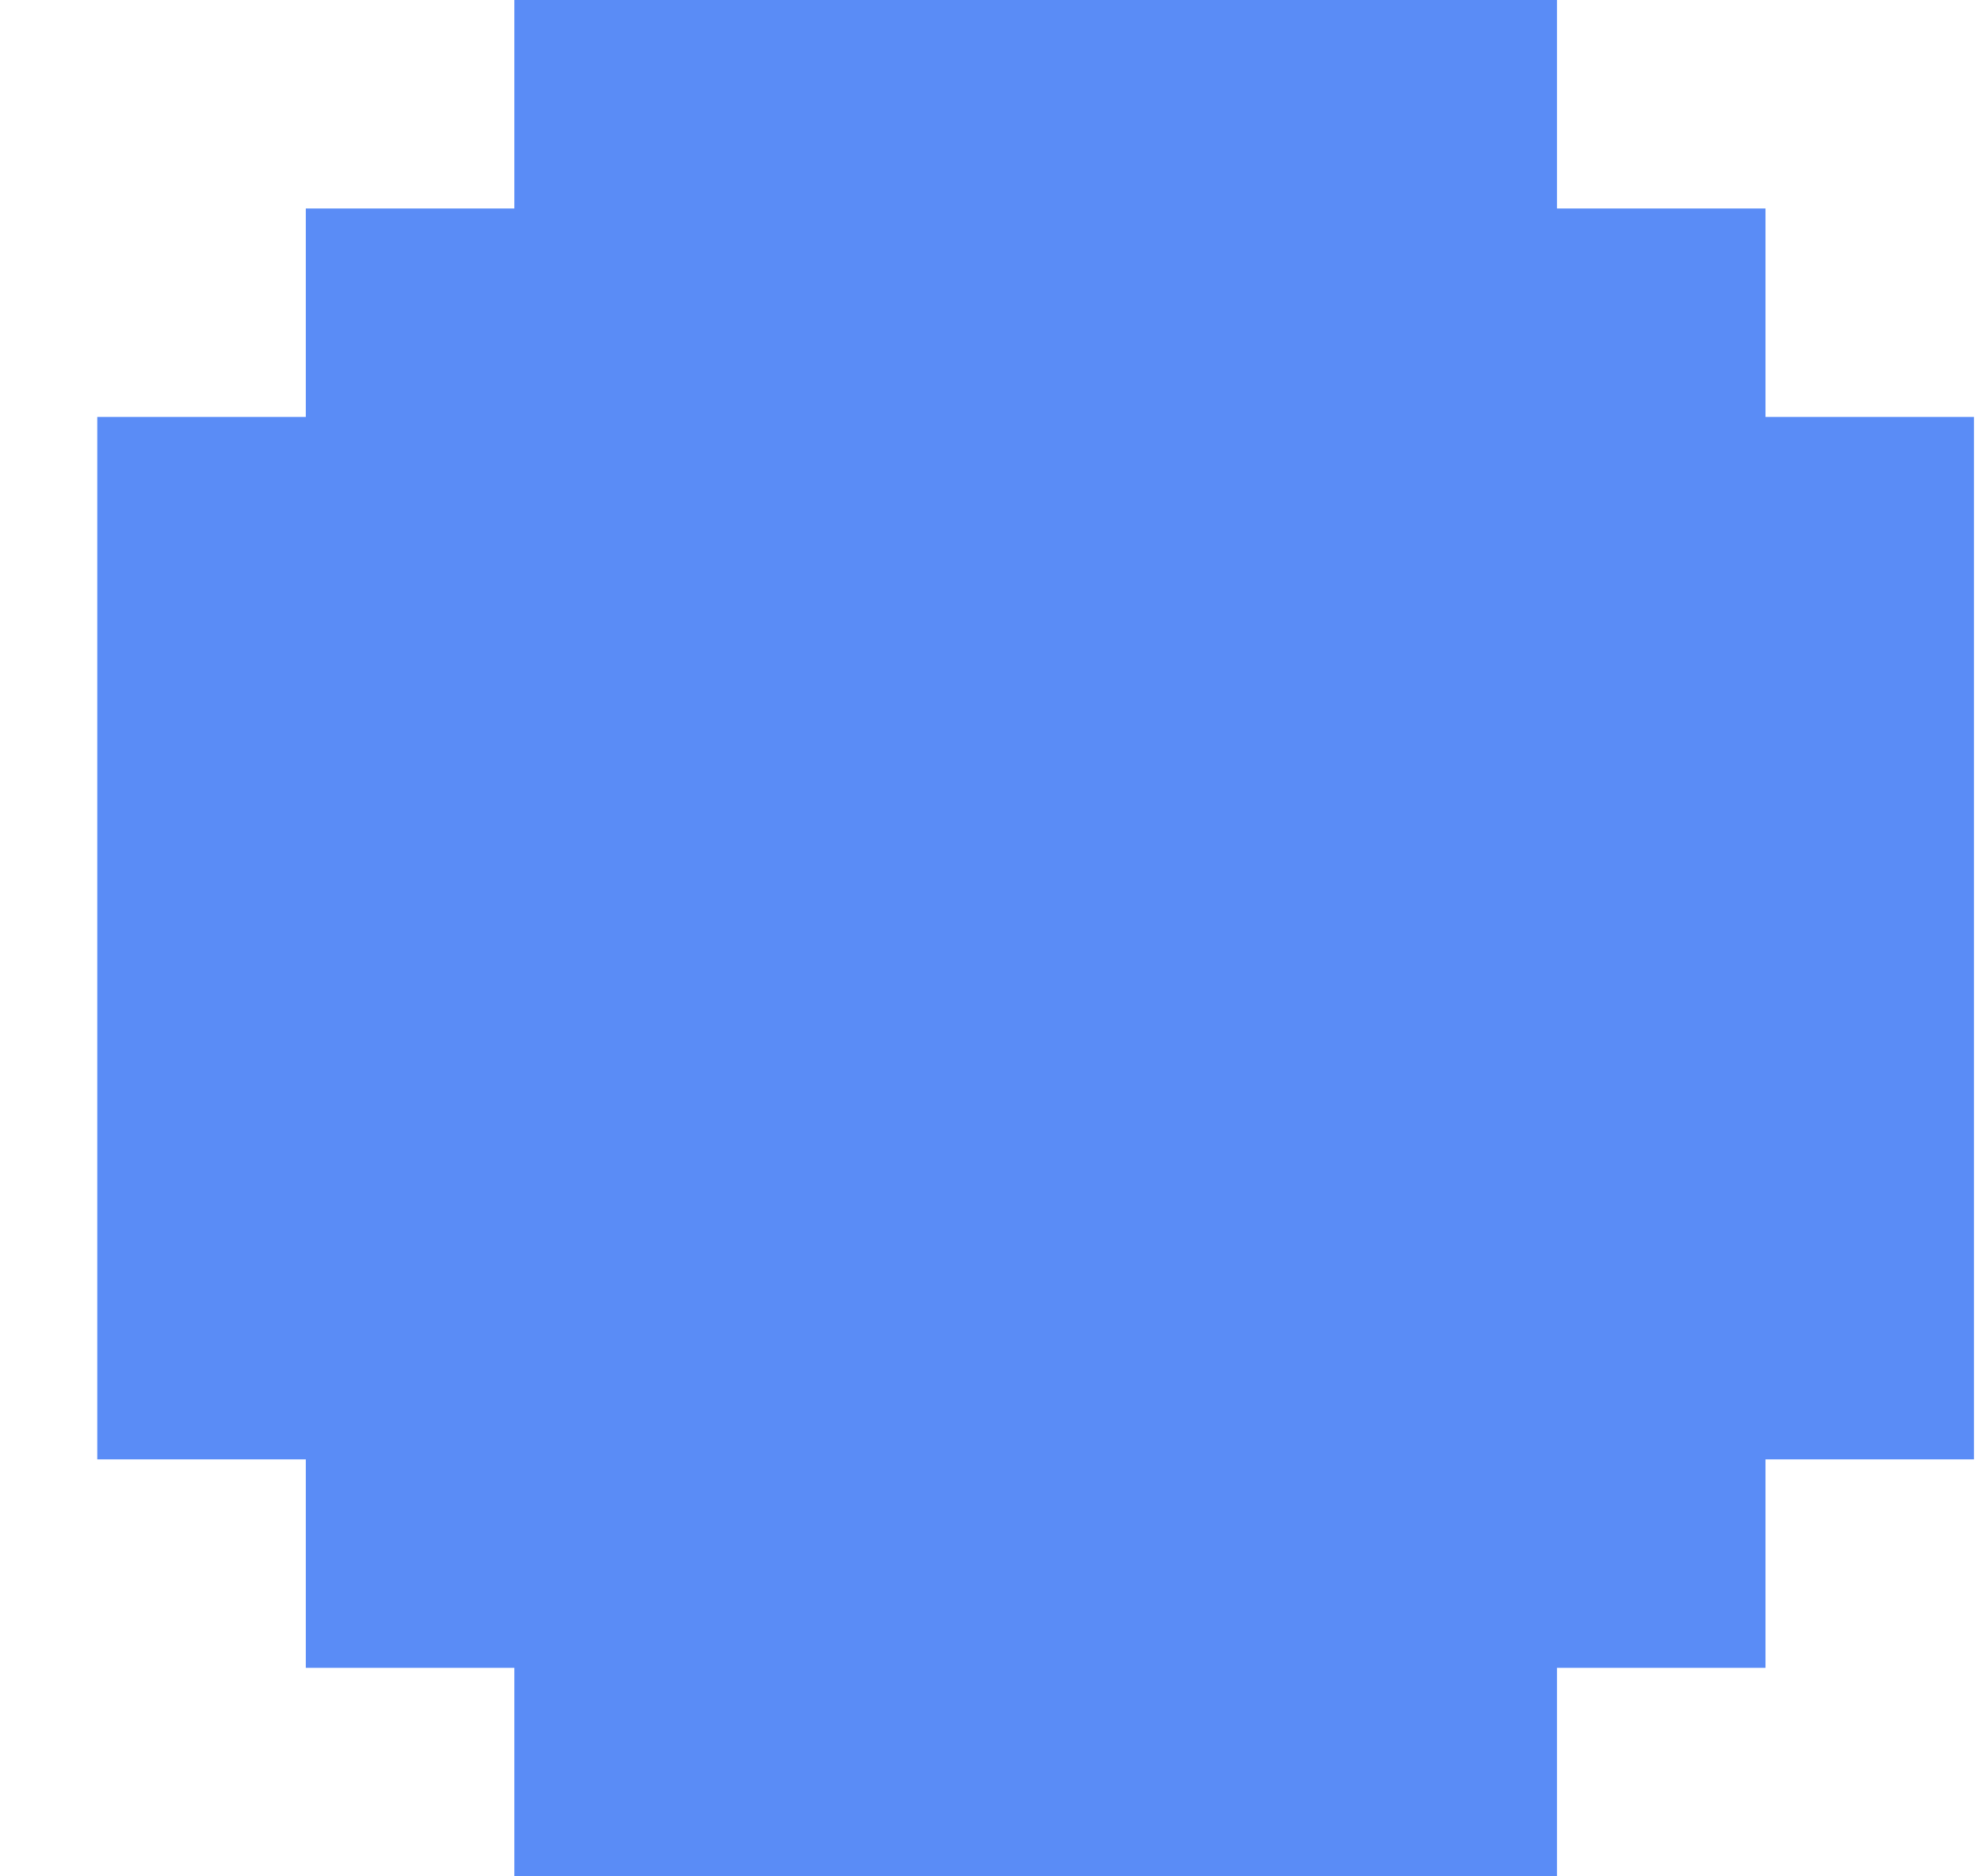 <svg width="19" height="18" viewBox="0 0 19 18" fill="none" xmlns="http://www.w3.org/2000/svg">
  <path d="M14.933 2H16.933V4H18.933V14H16.933V16H14.933V18H4.933V16H2.933V14H0.933V4H2.933V2H4.933V0H14.933V2Z" fill="#5A8CF6"/>
</svg>
